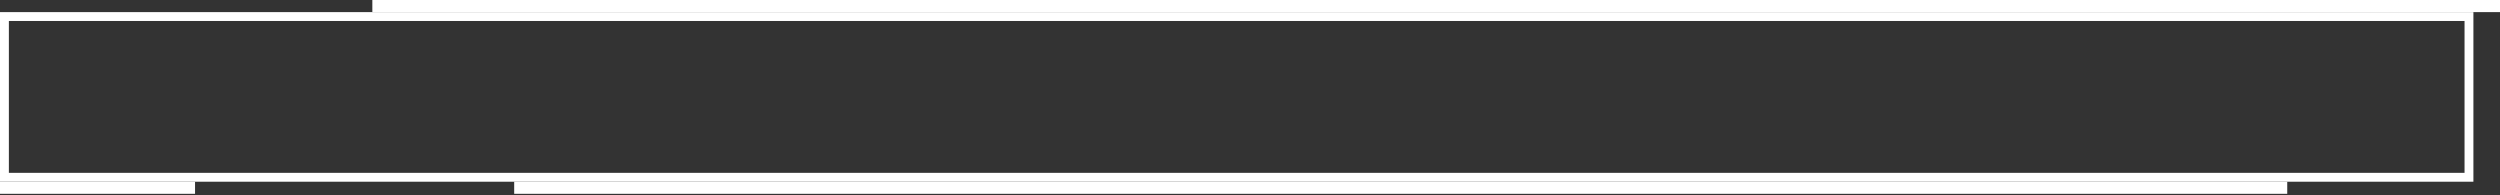 <svg width="100%" height="22" viewBox="0 0 282 22" fill="none" preserveAspectRatio="none" xmlns="http://www.w3.org/2000/svg">
<rect x="0" y="0" width="282" height="22" fill="#333333" stroke="none"/>
<rect x="0.5" y="1.867" width="278" height="18.13" stroke="white"/>
<rect x="42.342" y="0.342" width="239.317" height="0.683" stroke="white" stroke-width="0.683"/>
<rect x="58.342" y="20.838" width="199.317" height="0.683" stroke="white" stroke-width="0.683"/>
<rect x="0.342" y="20.838" width="21.317" height="0.683" stroke="white" stroke-width="0.683"/>
</svg>
